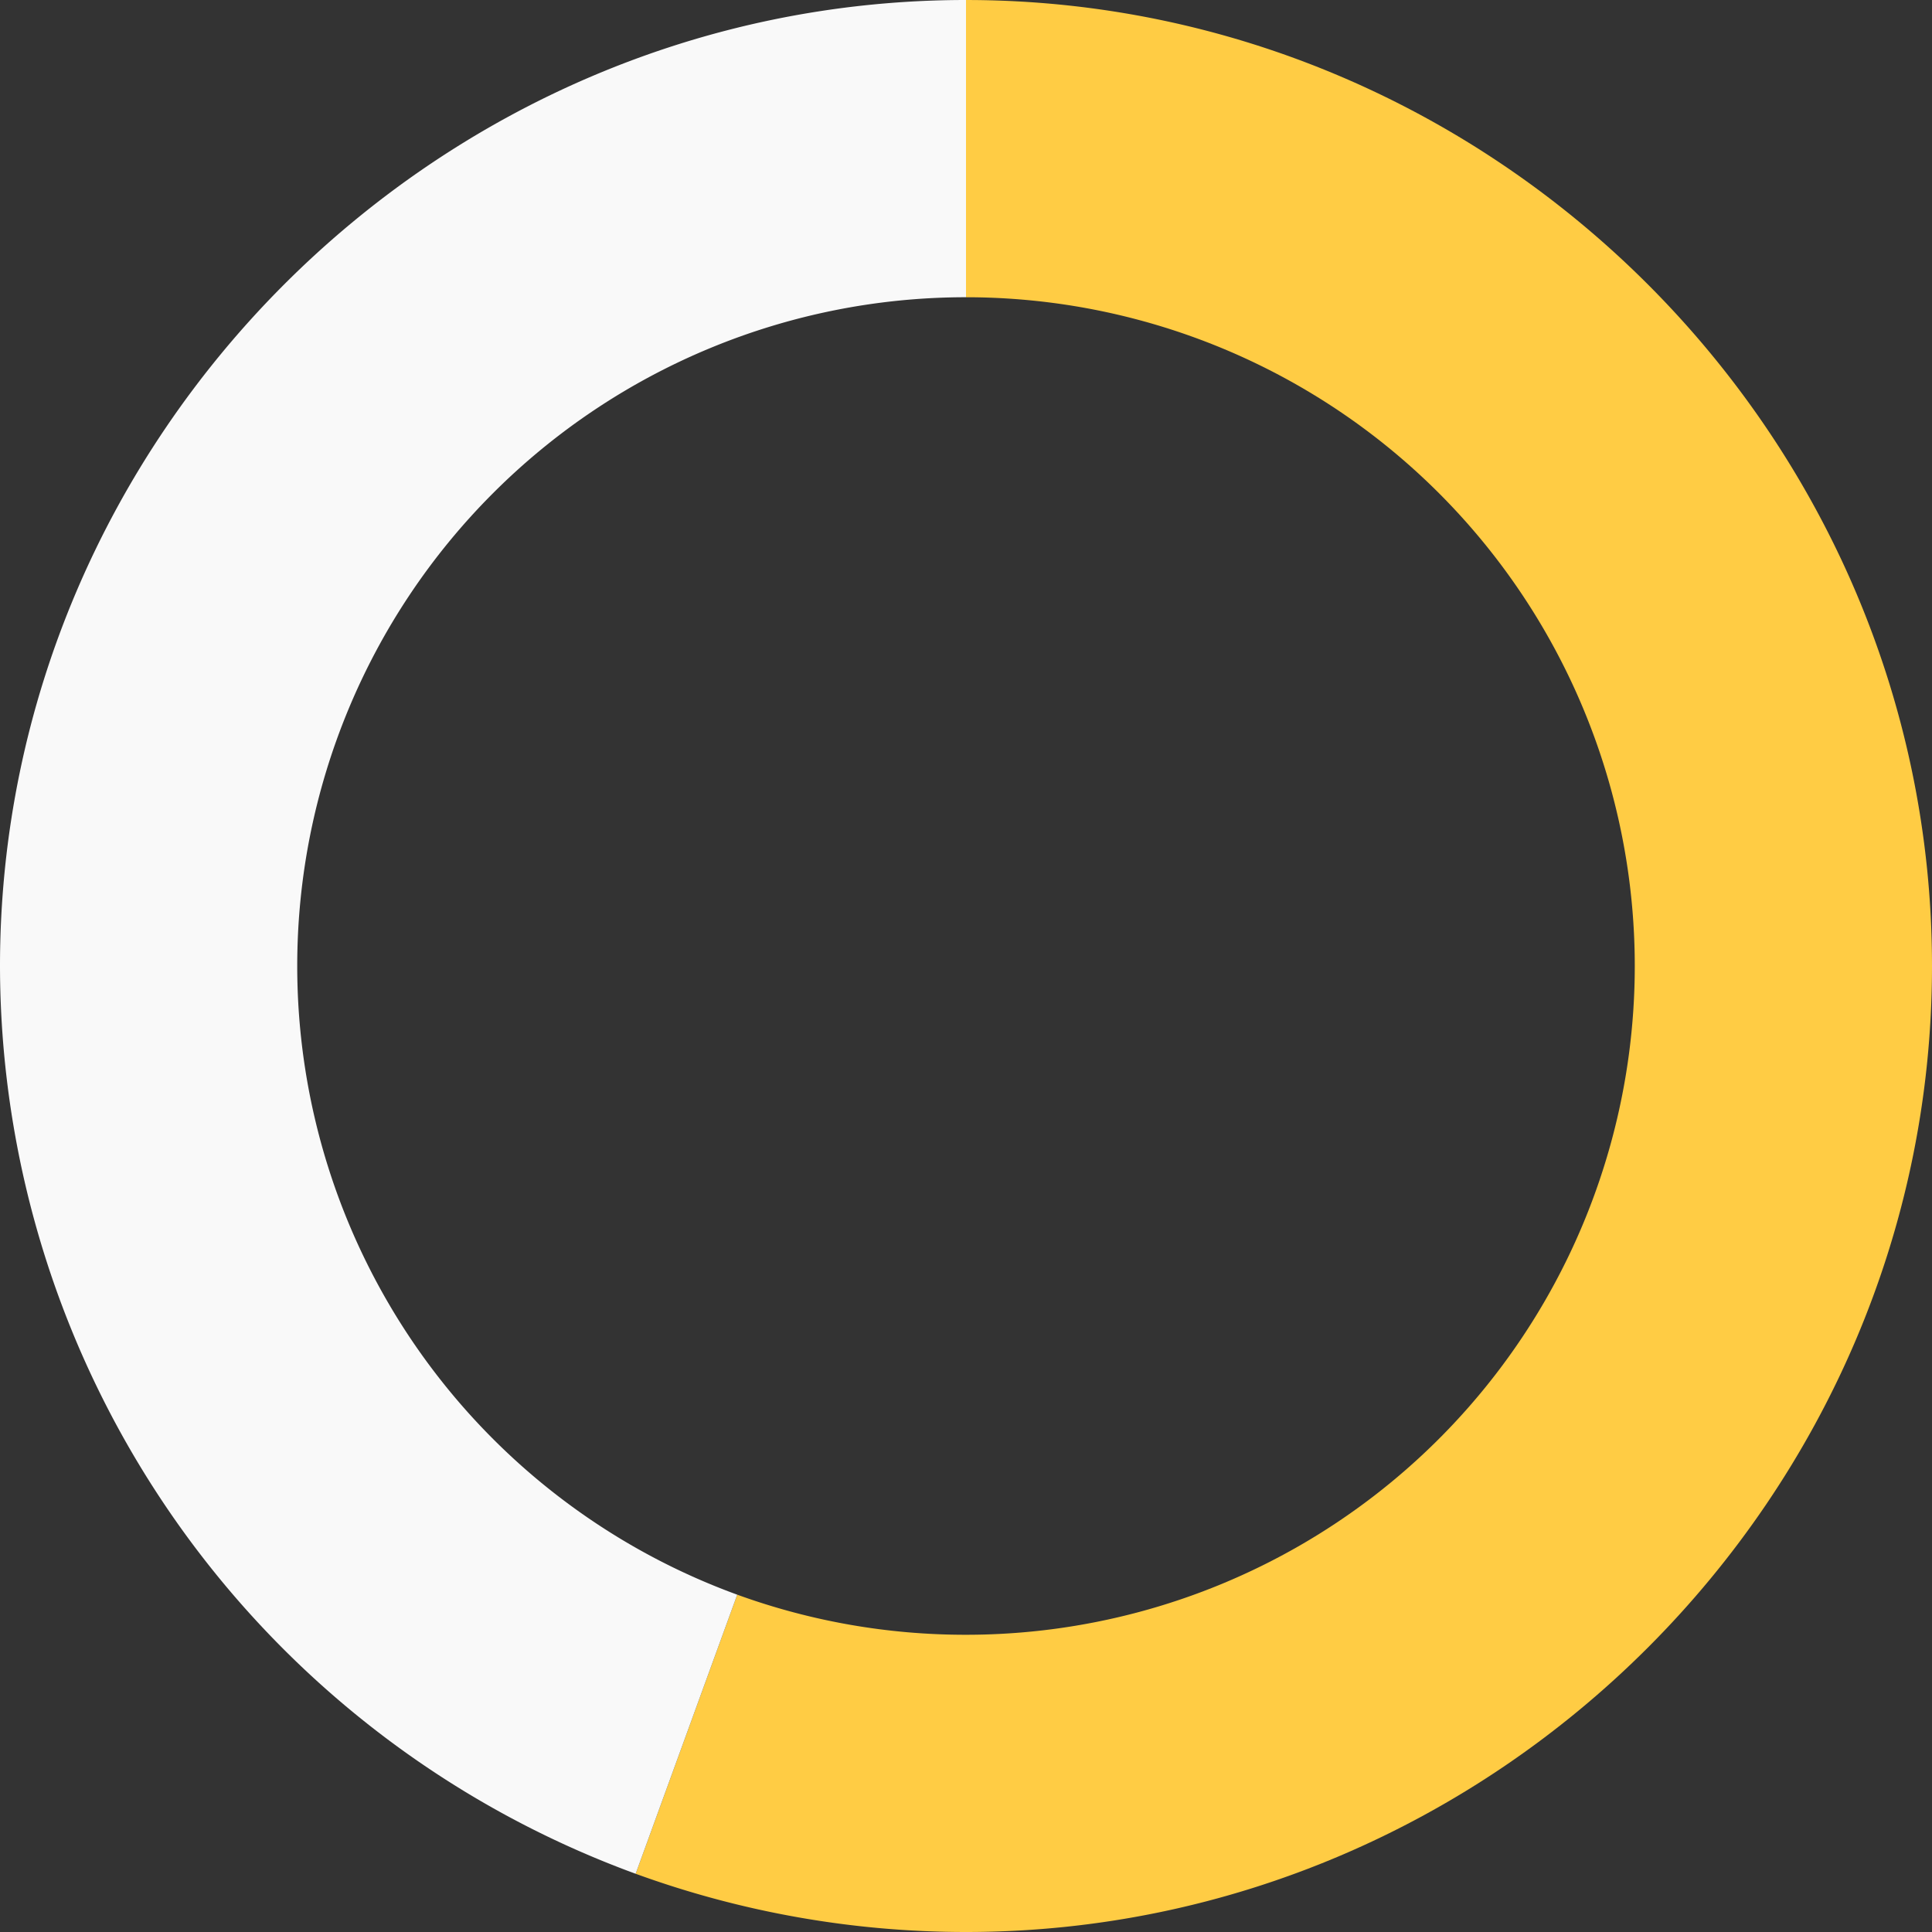 <svg id="skillBlender" xmlns="http://www.w3.org/2000/svg" width="150" height="150" viewBox="0 0 150 150">
  <rect x="0" y="0" width="150" height="150" fill="#333333" stroke="none"/>
  <g id="Group_196" data-name="Group 196" transform="translate(1647.977 -5419.708)">
    <path id="Path_782" data-name="Path 782" d="M-1477.249,5494.708c0,41.141-33.852,75-75,75a74.965,74.965,0,0,1-25.648-4.521l7.887-21.669a51.888,51.888,0,0,0,17.761,3.113,51.922,51.922,0,0,0,51.923-51.922,51.923,51.923,0,0,0-51.923-51.923v-23.077C-1511.1,5419.708-1477.249,5453.567-1477.249,5494.708Z" transform="translate(-20.728)" fill="#fc4"/>
    <path id="Path_783" data-name="Path 783" d="M-1624.9,5494.708a51.955,51.955,0,0,0,34.162,48.81l-7.887,21.669a75.144,75.144,0,0,1-49.352-70.479c0-41.141,33.859-75,75-75v23.077A51.923,51.923,0,0,0-1624.9,5494.708Z" transform="translate(0)" fill="#f9f9f9"/>
  </g>
</svg>
